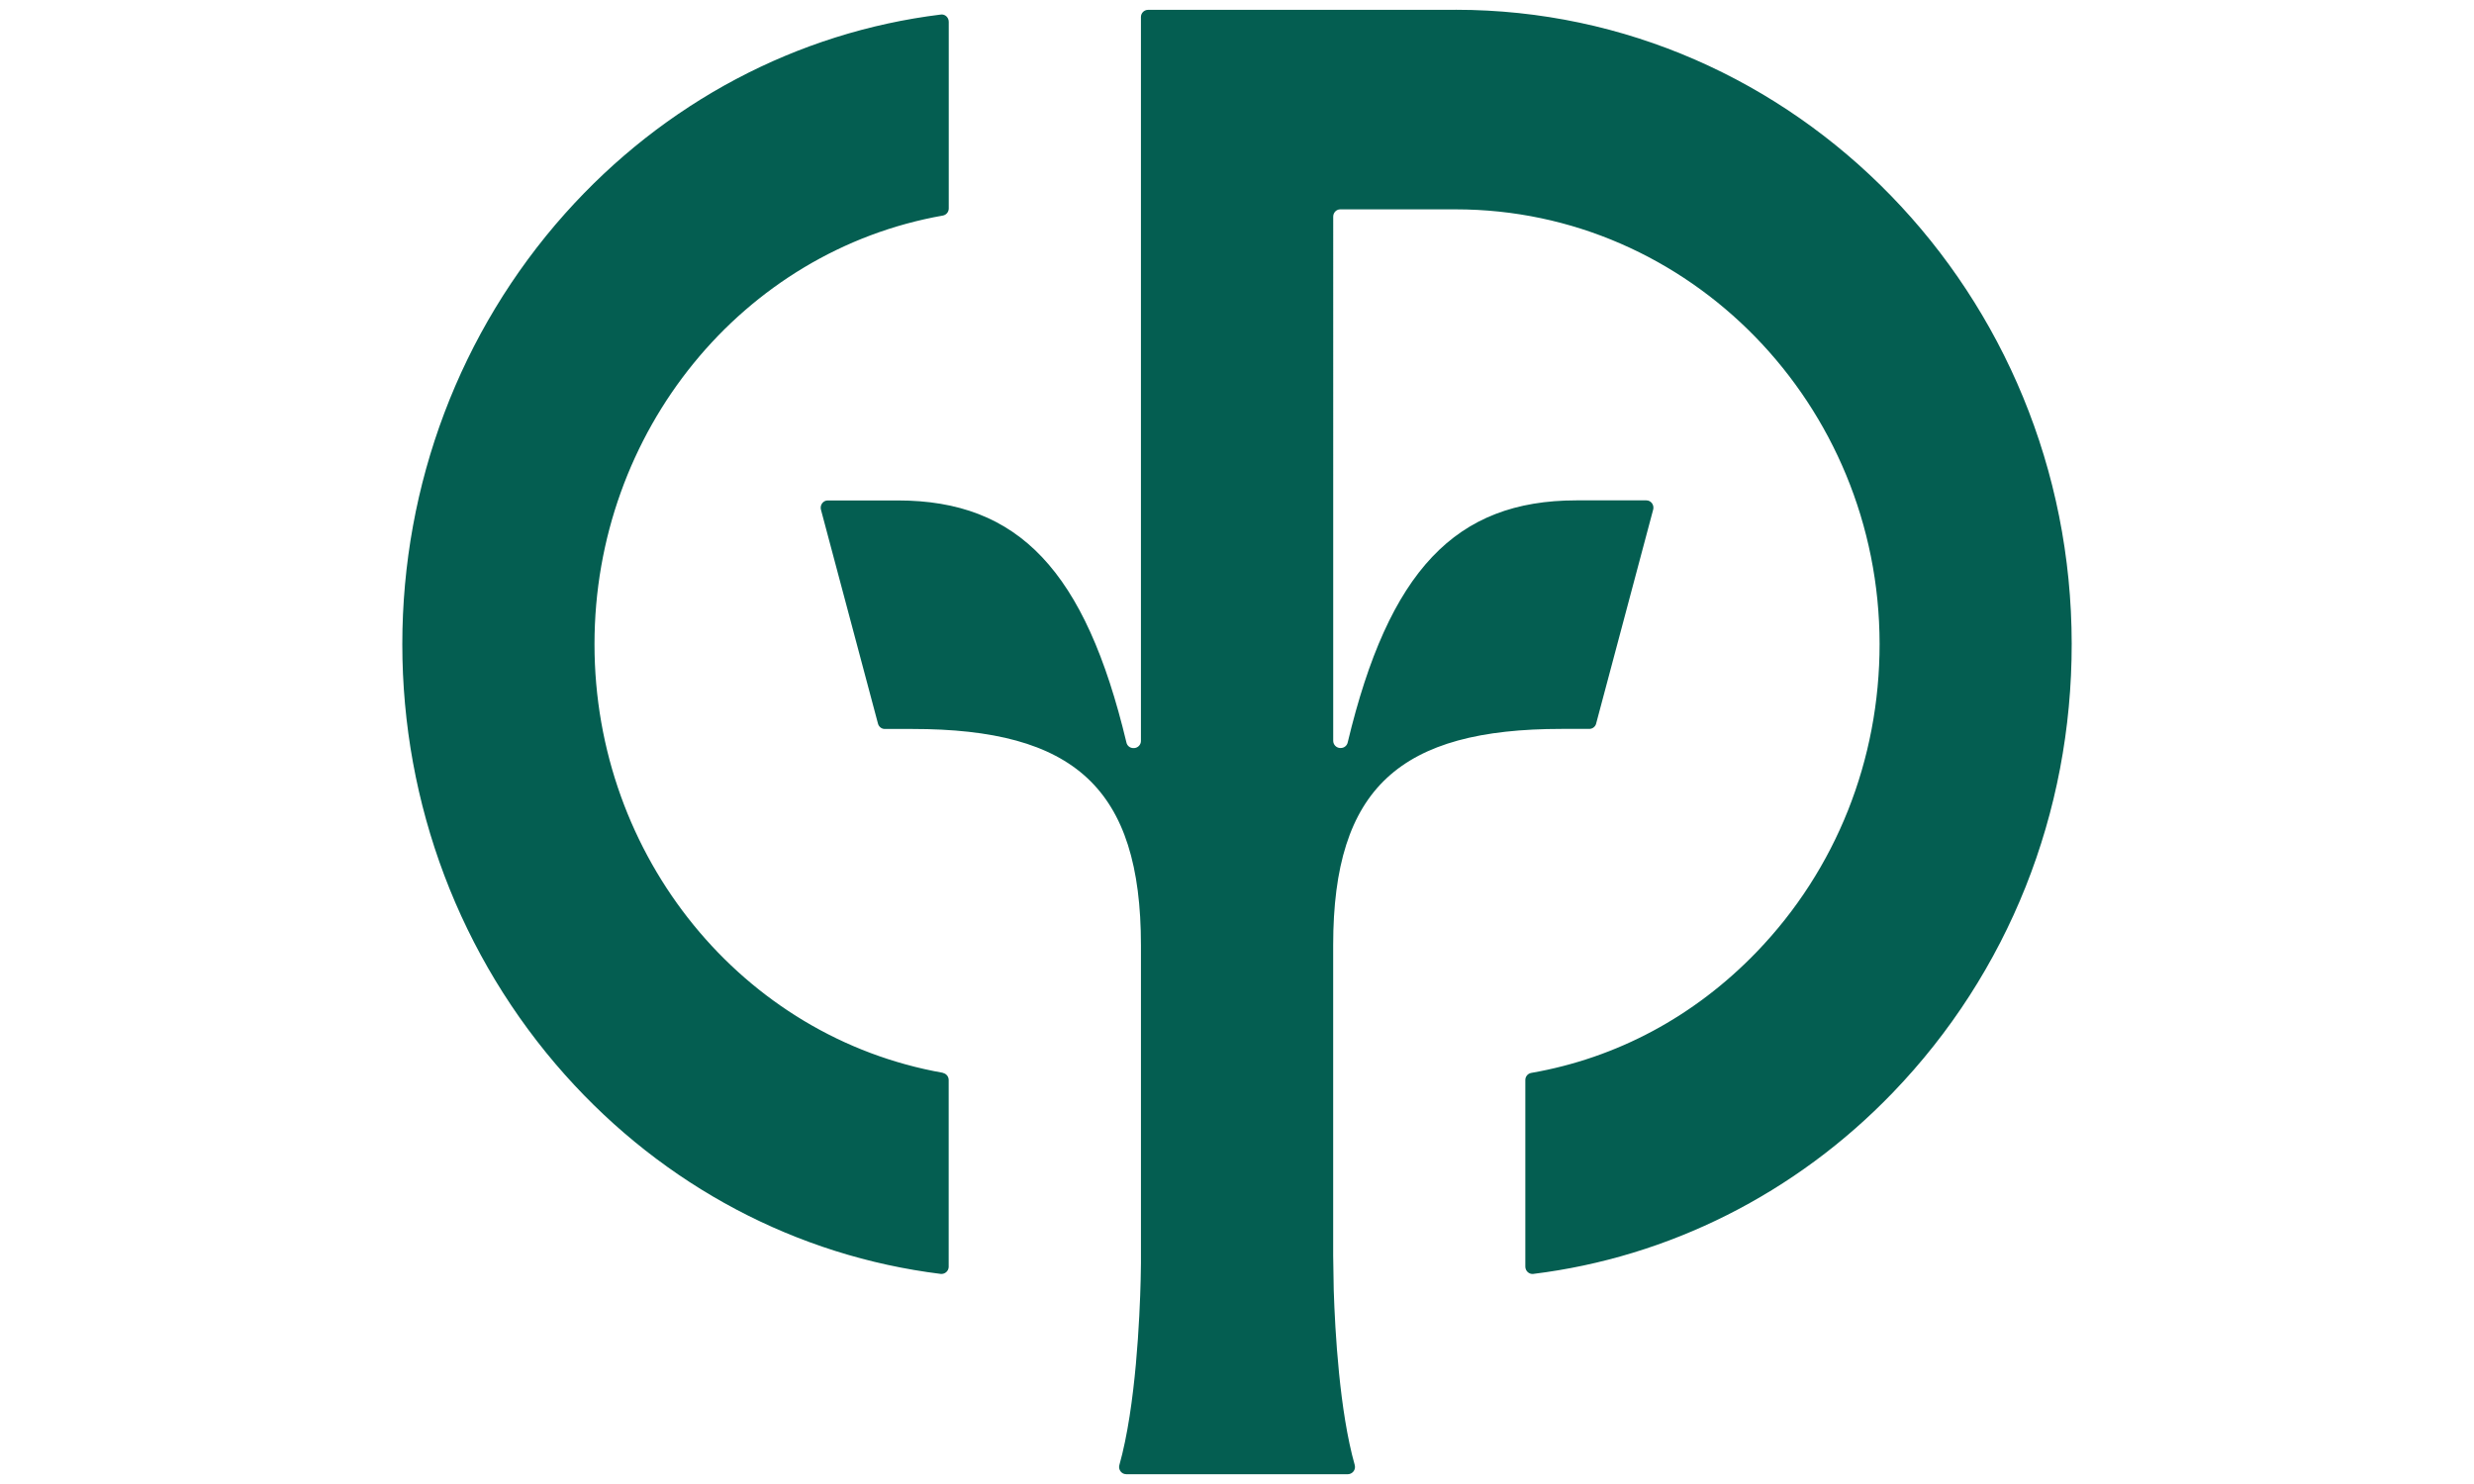 <?xml version="1.0" encoding="utf-8"?>
<!-- Generator: Adobe Illustrator 16.0.3, SVG Export Plug-In . SVG Version: 6.00 Build 0)  -->
<!DOCTYPE svg PUBLIC "-//W3C//DTD SVG 1.1//EN" "http://www.w3.org/Graphics/SVG/1.1/DTD/svg11.dtd">
<svg version="1.1" id="Calque_1" xmlns="http://www.w3.org/2000/svg" xmlns:xlink="http://www.w3.org/1999/xlink" x="0px" y="0px"
	 width="5669.291px" height="3401.57px" viewBox="0 0 5669.291 3401.57" enable-background="new 0 0 5669.291 3401.57"
	 xml:space="preserve">
<path fill="#045E51" d="M2160.541,2458.98c-458.421-80.887-798.226-494.479-798.226-982.44
	c0-487.976,339.805-901.581,798.226-982.427c7.924-1.436,13.654-8.375,13.574-16.405V50.131c0-10.145-8.468-18.122-18.227-16.779
	c-329.261,40.497-633.435,201.192-861.07,456.281c-240.385,269.7-372.896,620.06-372.896,987.066
	c0,366.953,132.51,717.353,372.896,987.066c227.302,254.957,531.144,415.426,860.924,456.242c9.16,0.877,17.283-5.852,18.161-14.998
	c0.04-0.598,0.08-1.184,0.053-1.754v-427.539c0.08-8.055-5.65-14.996-13.56-16.43L2160.541,2458.98z M3335.53,22.584h-704.895
	c-9.041,0.146-16.26,7.591-16.141,16.645c0,0.04,0.014,0.067,0.014,0.133v1658.591c0.213,8.8-6.568,16.193-15.329,16.765h-1.45
	c-7.871,0.346-14.849-5.066-16.458-12.777c-94.141-393.688-247.126-554.849-523.965-554.849h-160.483
	c-10.224,0-17.909,9.772-15.808,20.235l130.61,490.143c1.582,7.817,8.149,13.441,15.807,13.441h63.457
	c369.877,0,523.659,134.452,523.659,495.938v728.814l-0.638,37.664c-2.074,84.023-10.888,290.135-48.752,424.586
	c-2.58,8.773,2.433,17.961,11.195,20.58c1.449,0.4,2.951,0.625,4.466,0.652h507.971c9.188-0.213,16.5-7.846,16.26-17.031
	c0-1.436-0.252-2.832-0.625-4.201c-34.832-123.178-45.082-306.221-48.101-400.854l-1.276-78.986v-712.033
	c0.159-361.01,154.102-495.276,523.646-495.276h63.469c7.818-0.093,14.439-5.757,15.809-13.454l130.596-490.143
	c2.088-10.45-5.57-20.235-15.781-20.235h-160.51c-276.839,0-429.783,161.161-523.951,554.849
	c-1.648,7.671-8.589,13.056-16.459,12.776h-1.437c-8.722-0.678-15.408-8.017-15.315-16.765V496.627
	c0-9.267,7.22-16.765,16.154-16.765h264.514c535.307,0,971.072,446.988,971.379,996.2c0,266.39-99.738,516.839-281.014,705.228
	c-142.734,148.371-320.793,243.814-517.225,277.998c-7.938,1.434-13.668,8.375-13.575,16.43v427.393
	c0,10.117,8.47,18.08,18.215,16.898c310.437-38.131,601.341-184.189,823.978-415.586
	c264.542-274.846,410.174-640.15,409.828-1028.719C4747.063,674.379,4113.786,22.424,3335.837,22.424l-0.188,0.16H3335.53z"/>
</svg>
